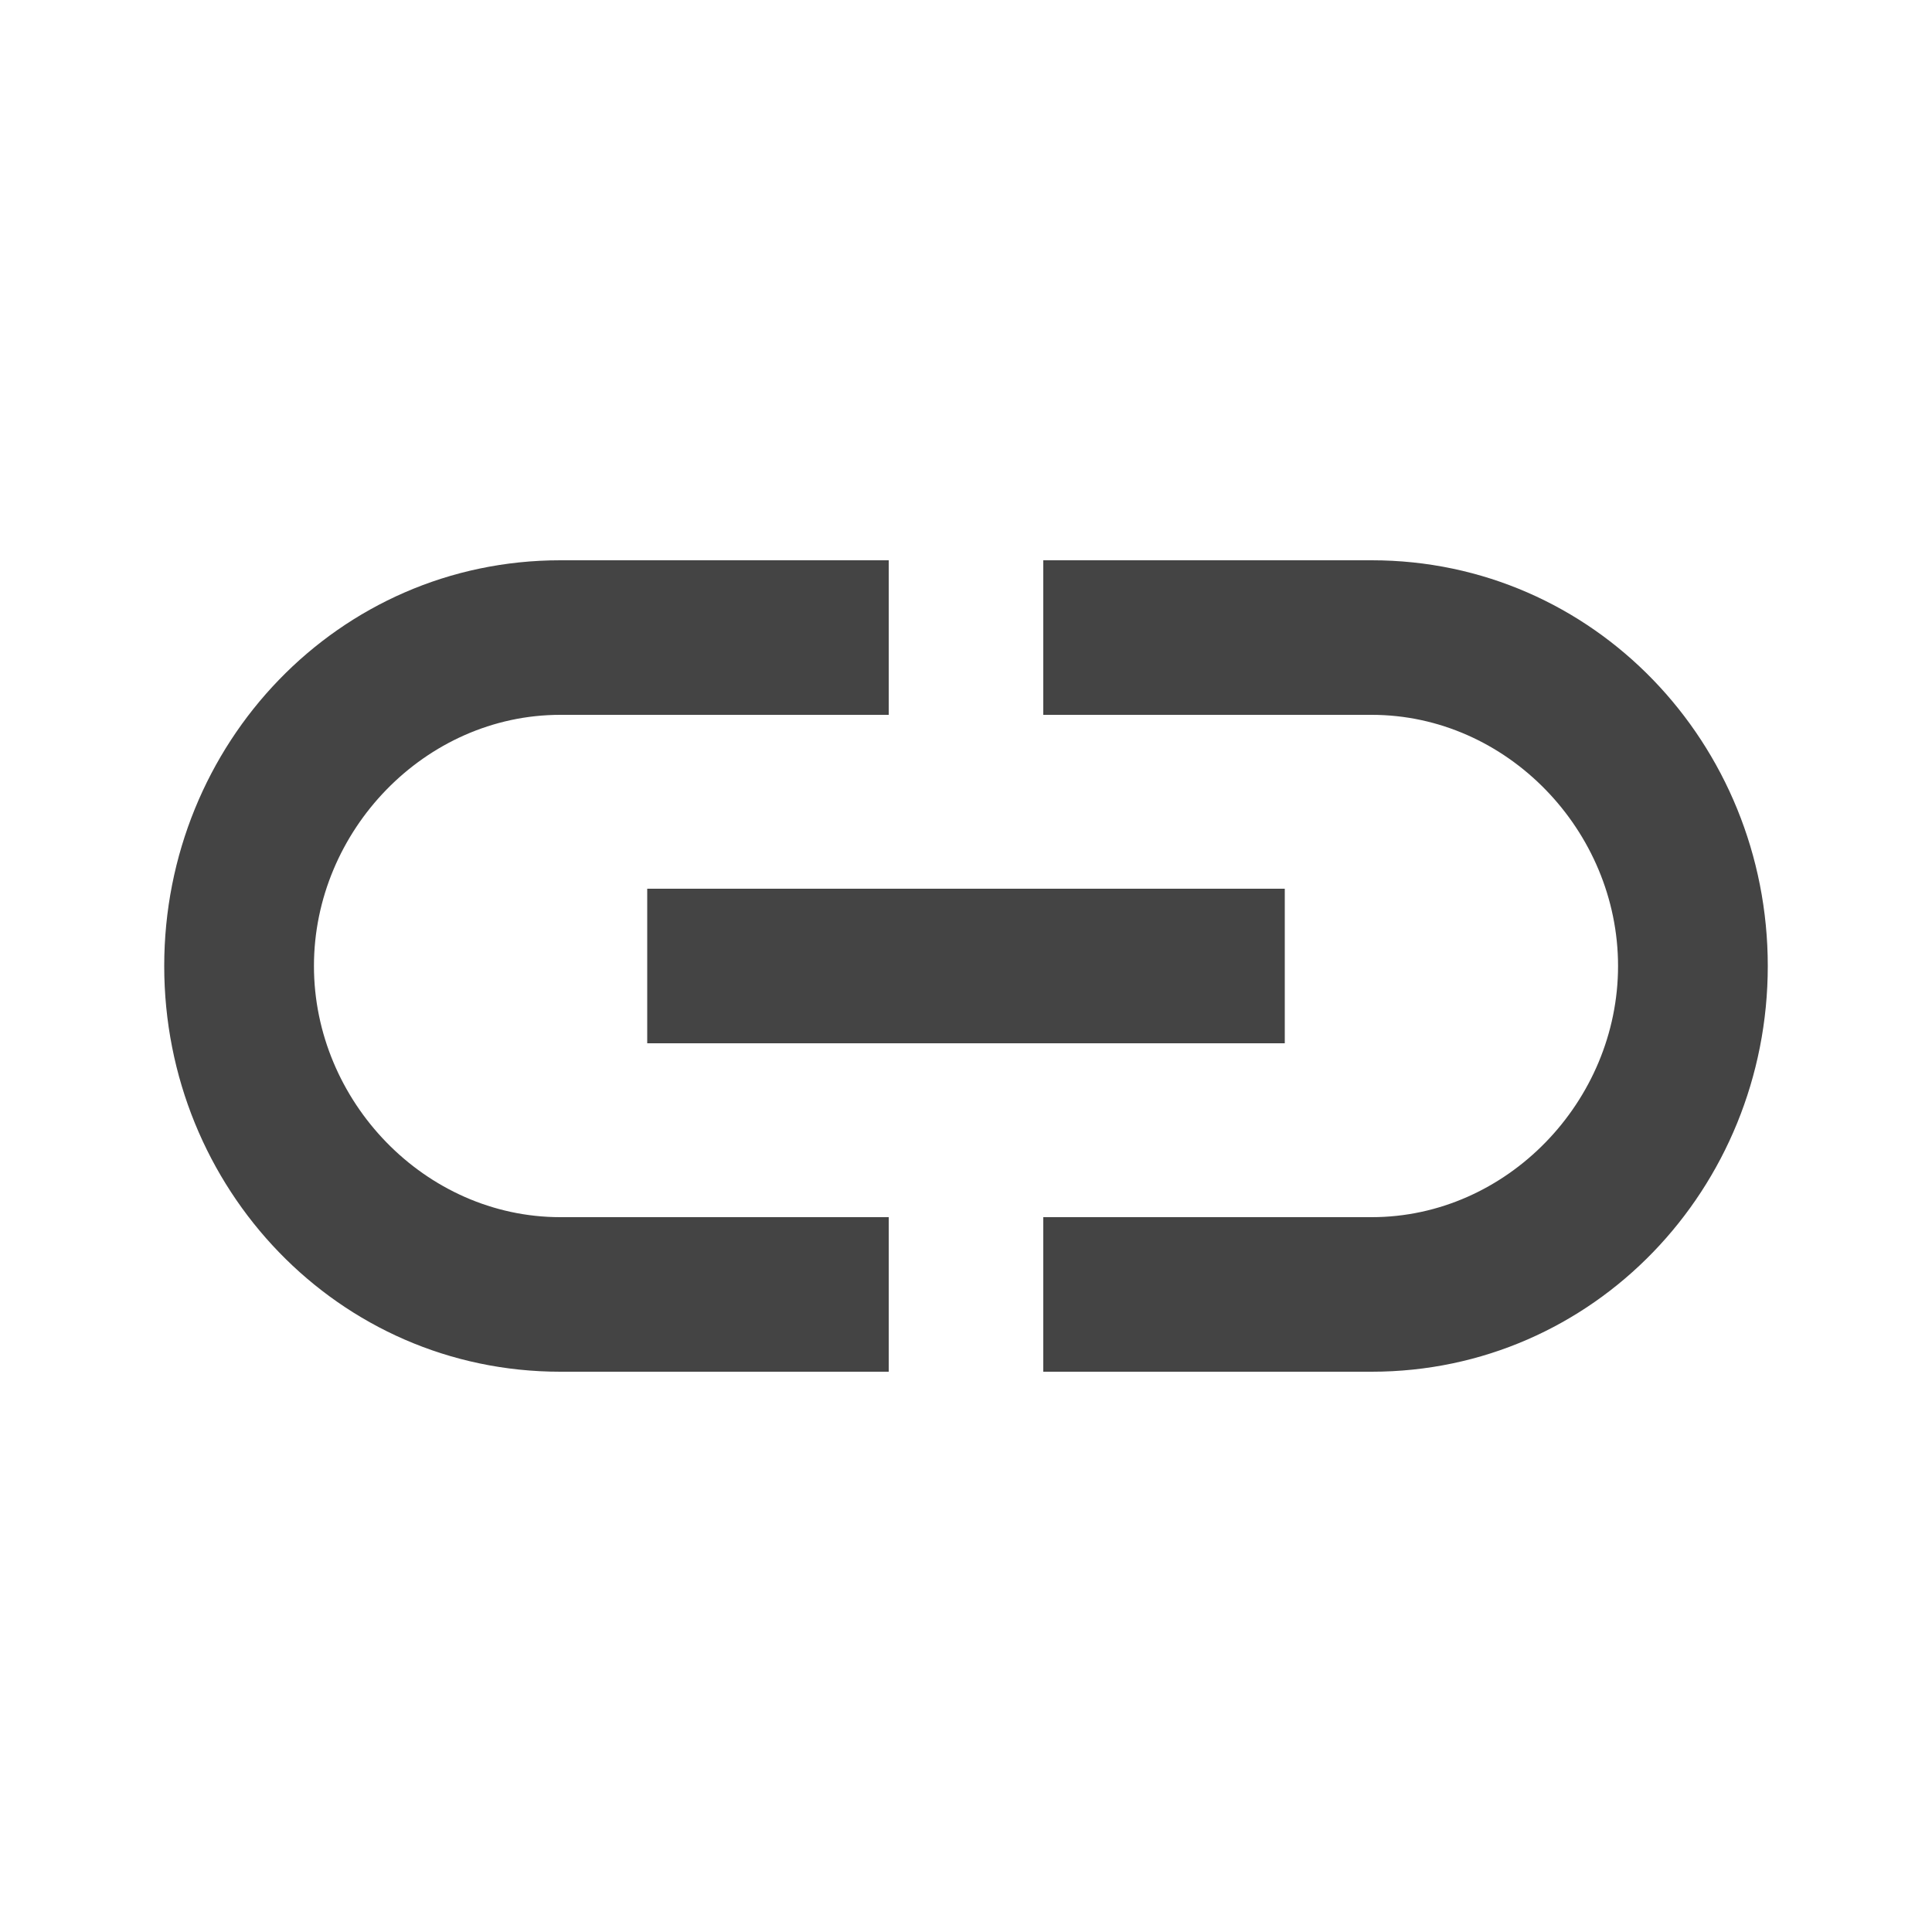 <?xml version="1.0"?><svg xmlns="http://www.w3.org/2000/svg" width="40" height="40" viewBox="0 0 40 40"><path fill="#444" d="m28.4 11.6c4.6 0 8.2 3.8 8.2 8.4s-3.6 8.4-8.2 8.4h-6.8v-3.2h6.8c2.8 0 5.1-2.4 5.1-5.2s-2.3-5.2-5.1-5.2h-6.8v-3.2h6.8z m-15 10v-3.2h13.2v3.2h-13.2z m-6.9-1.6c0 2.8 2.3 5.2 5.1 5.2h6.8v3.2h-6.8c-4.6 0-8.2-3.8-8.2-8.4s3.6-8.4 8.2-8.4h6.8v3.2h-6.8c-2.8 0-5.1 2.4-5.1 5.2z"></path></svg>